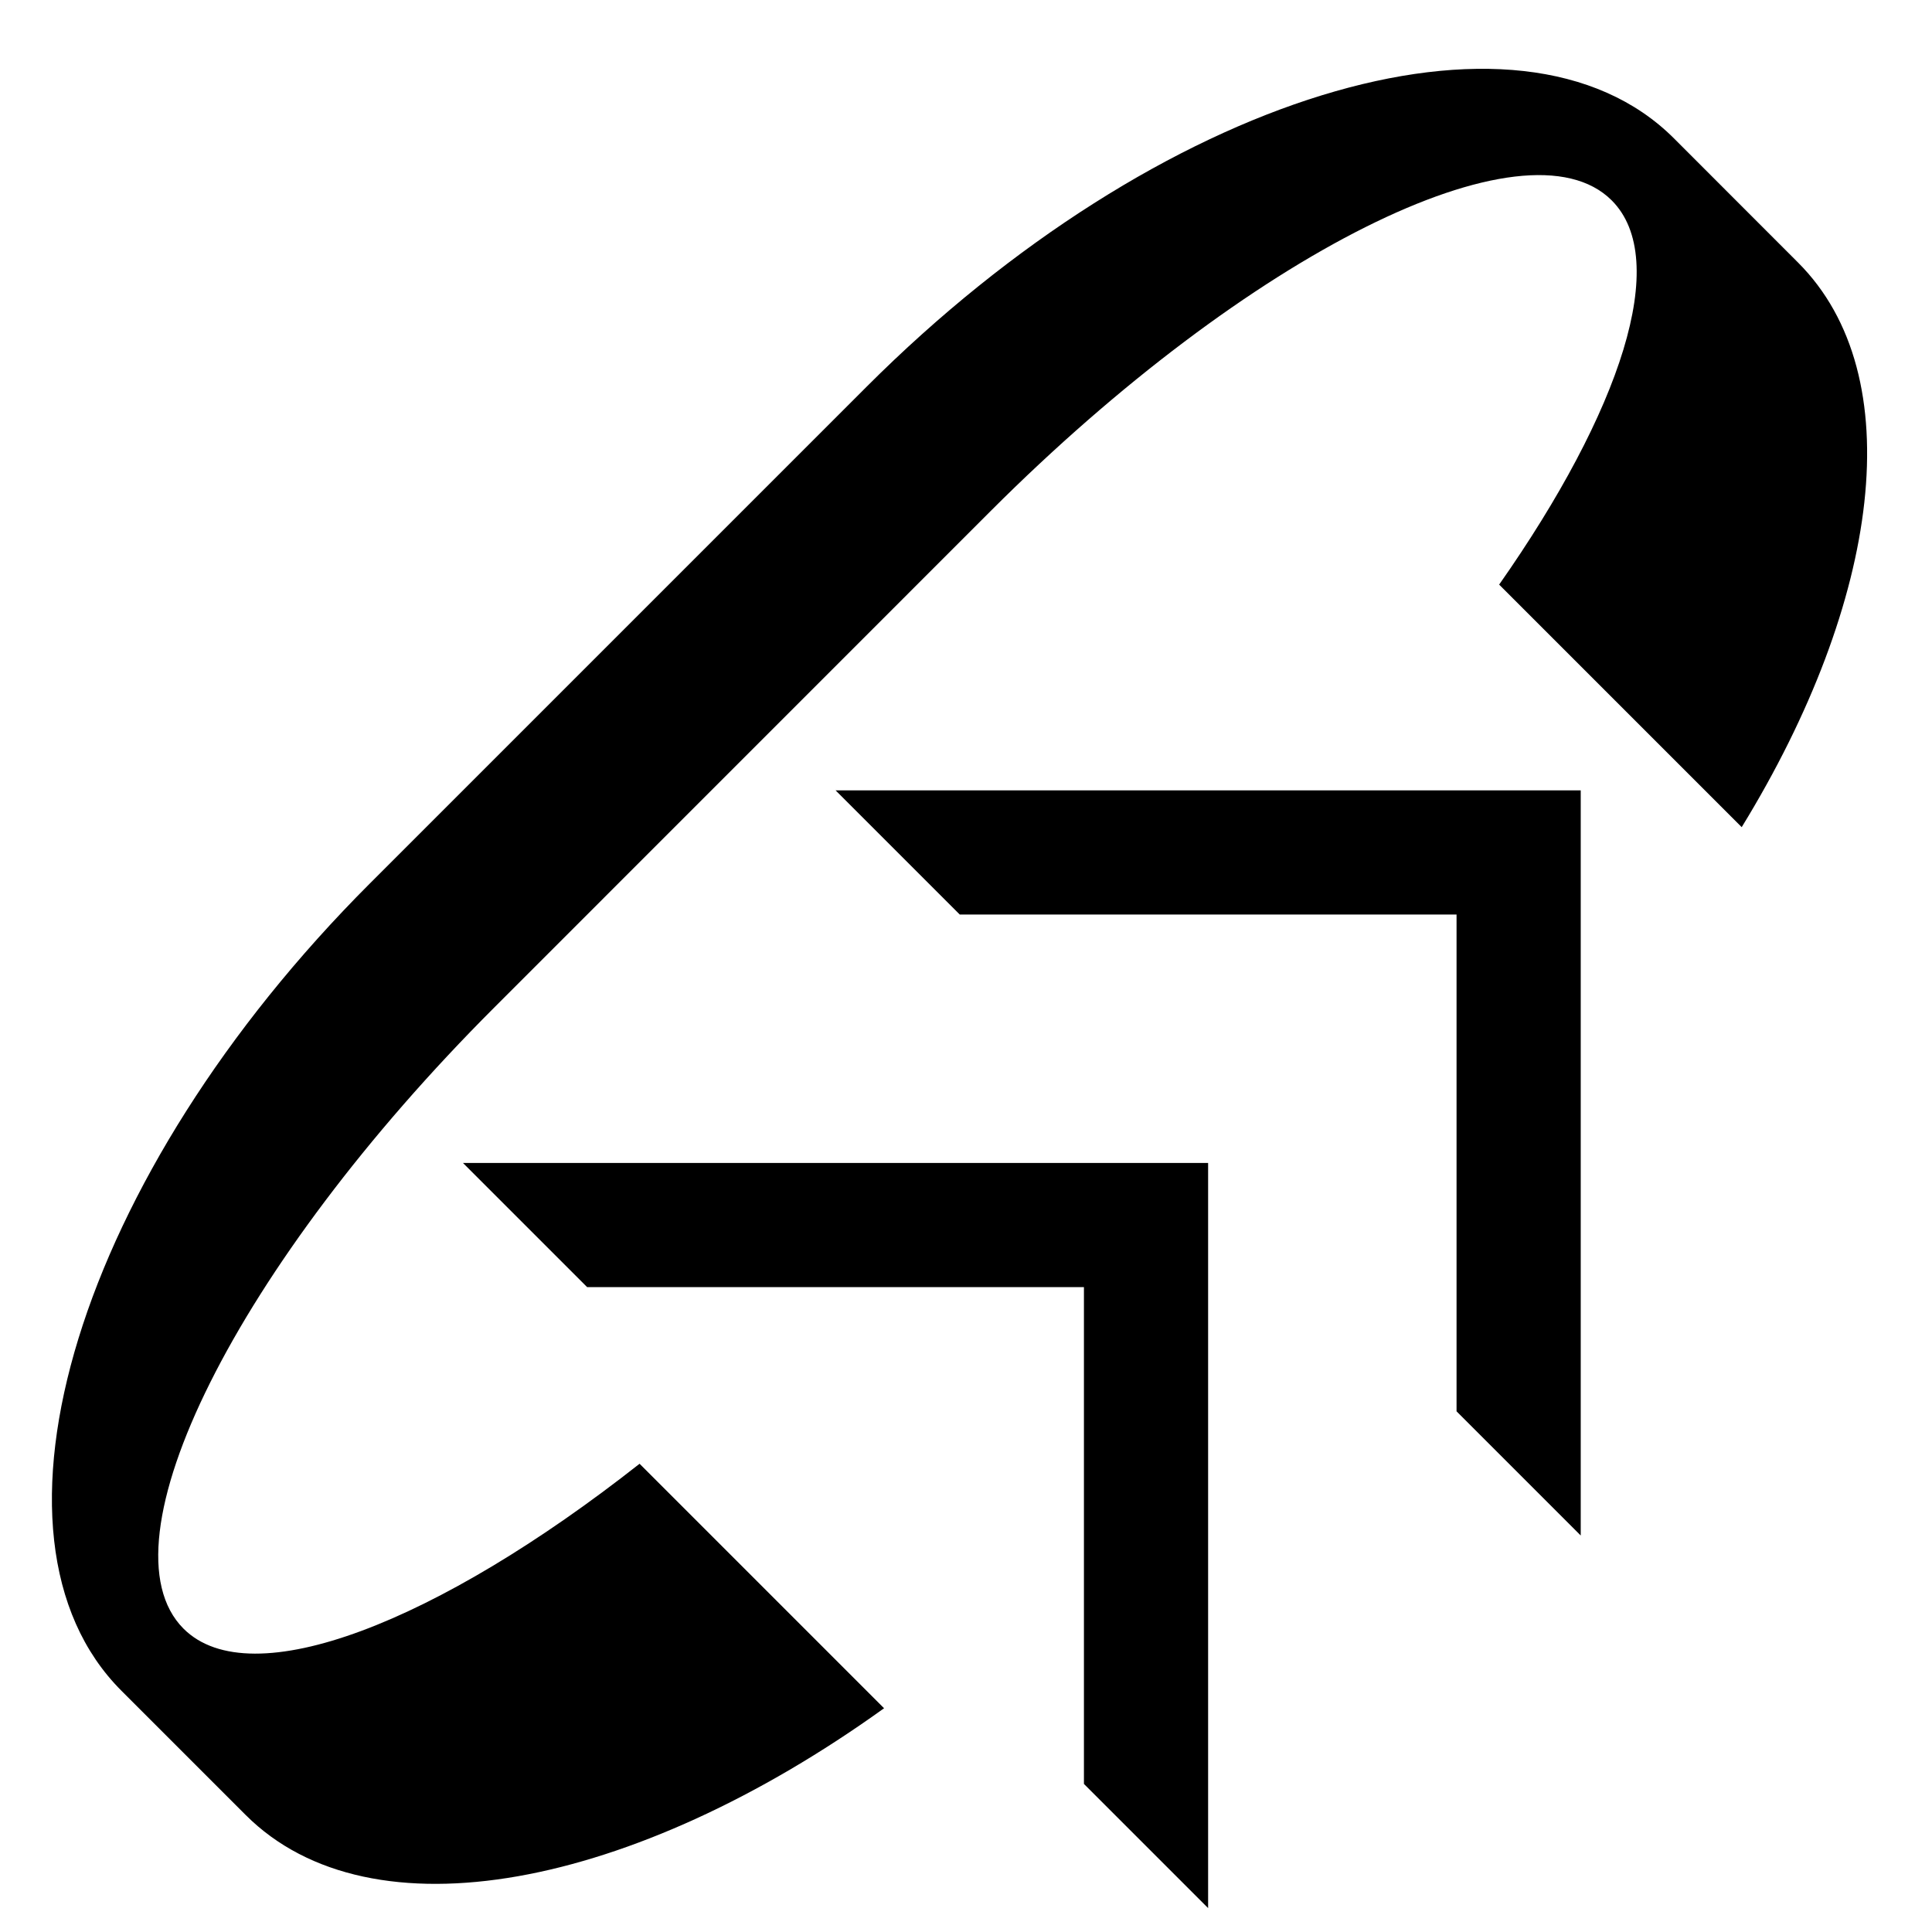 <?xml version="1.0" encoding="UTF-8" standalone="no"?>
<svg
   xmlns:dc="http://purl.org/dc/elements/1.1/"
   xmlns:cc="http://creativecommons.org/ns#"
   xmlns:rdf="http://www.w3.org/1999/02/22-rdf-syntax-ns#"
   xmlns:svg="http://www.w3.org/2000/svg"
   xmlns="http://www.w3.org/2000/svg"
   xmlns:sodipodi="http://sodipodi.sourceforge.net/DTD/sodipodi-0.dtd"
   xmlns:inkscape="http://www.inkscape.org/namespaces/inkscape"
   version="1.0"
   width="22"
   height="22"
   id="svg2"
   inkscape:version="0.47 r22583"
   sodipodi:docname="02-10-004-01-03-08.svg">
  <defs
     id="defs16">
    <inkscape:perspective
       sodipodi:type="inkscape:persp3d"
       inkscape:vp_x="0 : 23 : 1"
       inkscape:vp_y="0 : 1000 : 0"
       inkscape:vp_z="36 : 23 : 1"
       inkscape:persp3d-origin="18 : 15.333333 : 1"
       id="perspective18" />
  </defs>
  <sodipodi:namedview
     pagecolor="#ffffff"
     bordercolor="#666666"
     borderopacity="1"
     objecttolerance="10"
     gridtolerance="10"
     guidetolerance="10"
     inkscape:pageopacity="0"
     inkscape:pageshadow="2"
     inkscape:window-width="964"
     inkscape:window-height="721"
     id="namedview14"
     showgrid="true"
     inkscape:zoom="16.300086"
     inkscape:cx="11"
     inkscape:cy="11"
     inkscape:window-x="365"
     inkscape:window-y="0"
     inkscape:window-maximized="0"
     inkscape:current-layer="svg2"
     showborder="true">
    <inkscape:grid
       type="xygrid"
       id="grid2824"
       empspacing="5"
       visible="true"
       enabled="true"
       snapvisiblegridlinesonly="true" />
  </sodipodi:namedview>
  <path
     style="fill:#000000;fill-opacity:1;stroke:none"
     d="M 9.515,9 18,9 l 0,8.485 -1.414,-1.414 0,-5.657 -5.657,0 L 9.515,9 z"
     id="path3279" />
  <path
     style="fill:#000000;fill-opacity:1;stroke:none"
     d="M 19.061,1.575 C 17.303,-0.182 13.188,1.084 9.868,4.404 L 4.211,10.061 c -3.319,3.319 -4.586,7.435 -2.828,9.192 l 1.414,1.414 c 1.43,1.43 4.417,0.836 7.27,-1.215 L 7.283,16.668 C 4.988,18.474 2.858,19.313 2.09,18.546 1.114,17.57 2.697,14.404 5.626,11.475 L 11.282,5.818 c 2.929,-2.929 6.095,-4.512 7.071,-3.536 0.677,0.677 0.103,2.4 -1.282,4.375 l 2.762,2.762 C 21.414,6.842 21.762,4.277 20.475,2.99 L 19.061,1.575 z"
     id="path3299" />
  <path
     id="path3895"
     d="m 5.272,13.243 8.485,0 0,8.485 -1.414,-1.414 0,-5.657 -5.657,0 -1.414,-1.414 z"
     style="fill:#000000;fill-opacity:1;stroke:none" />
</svg>
